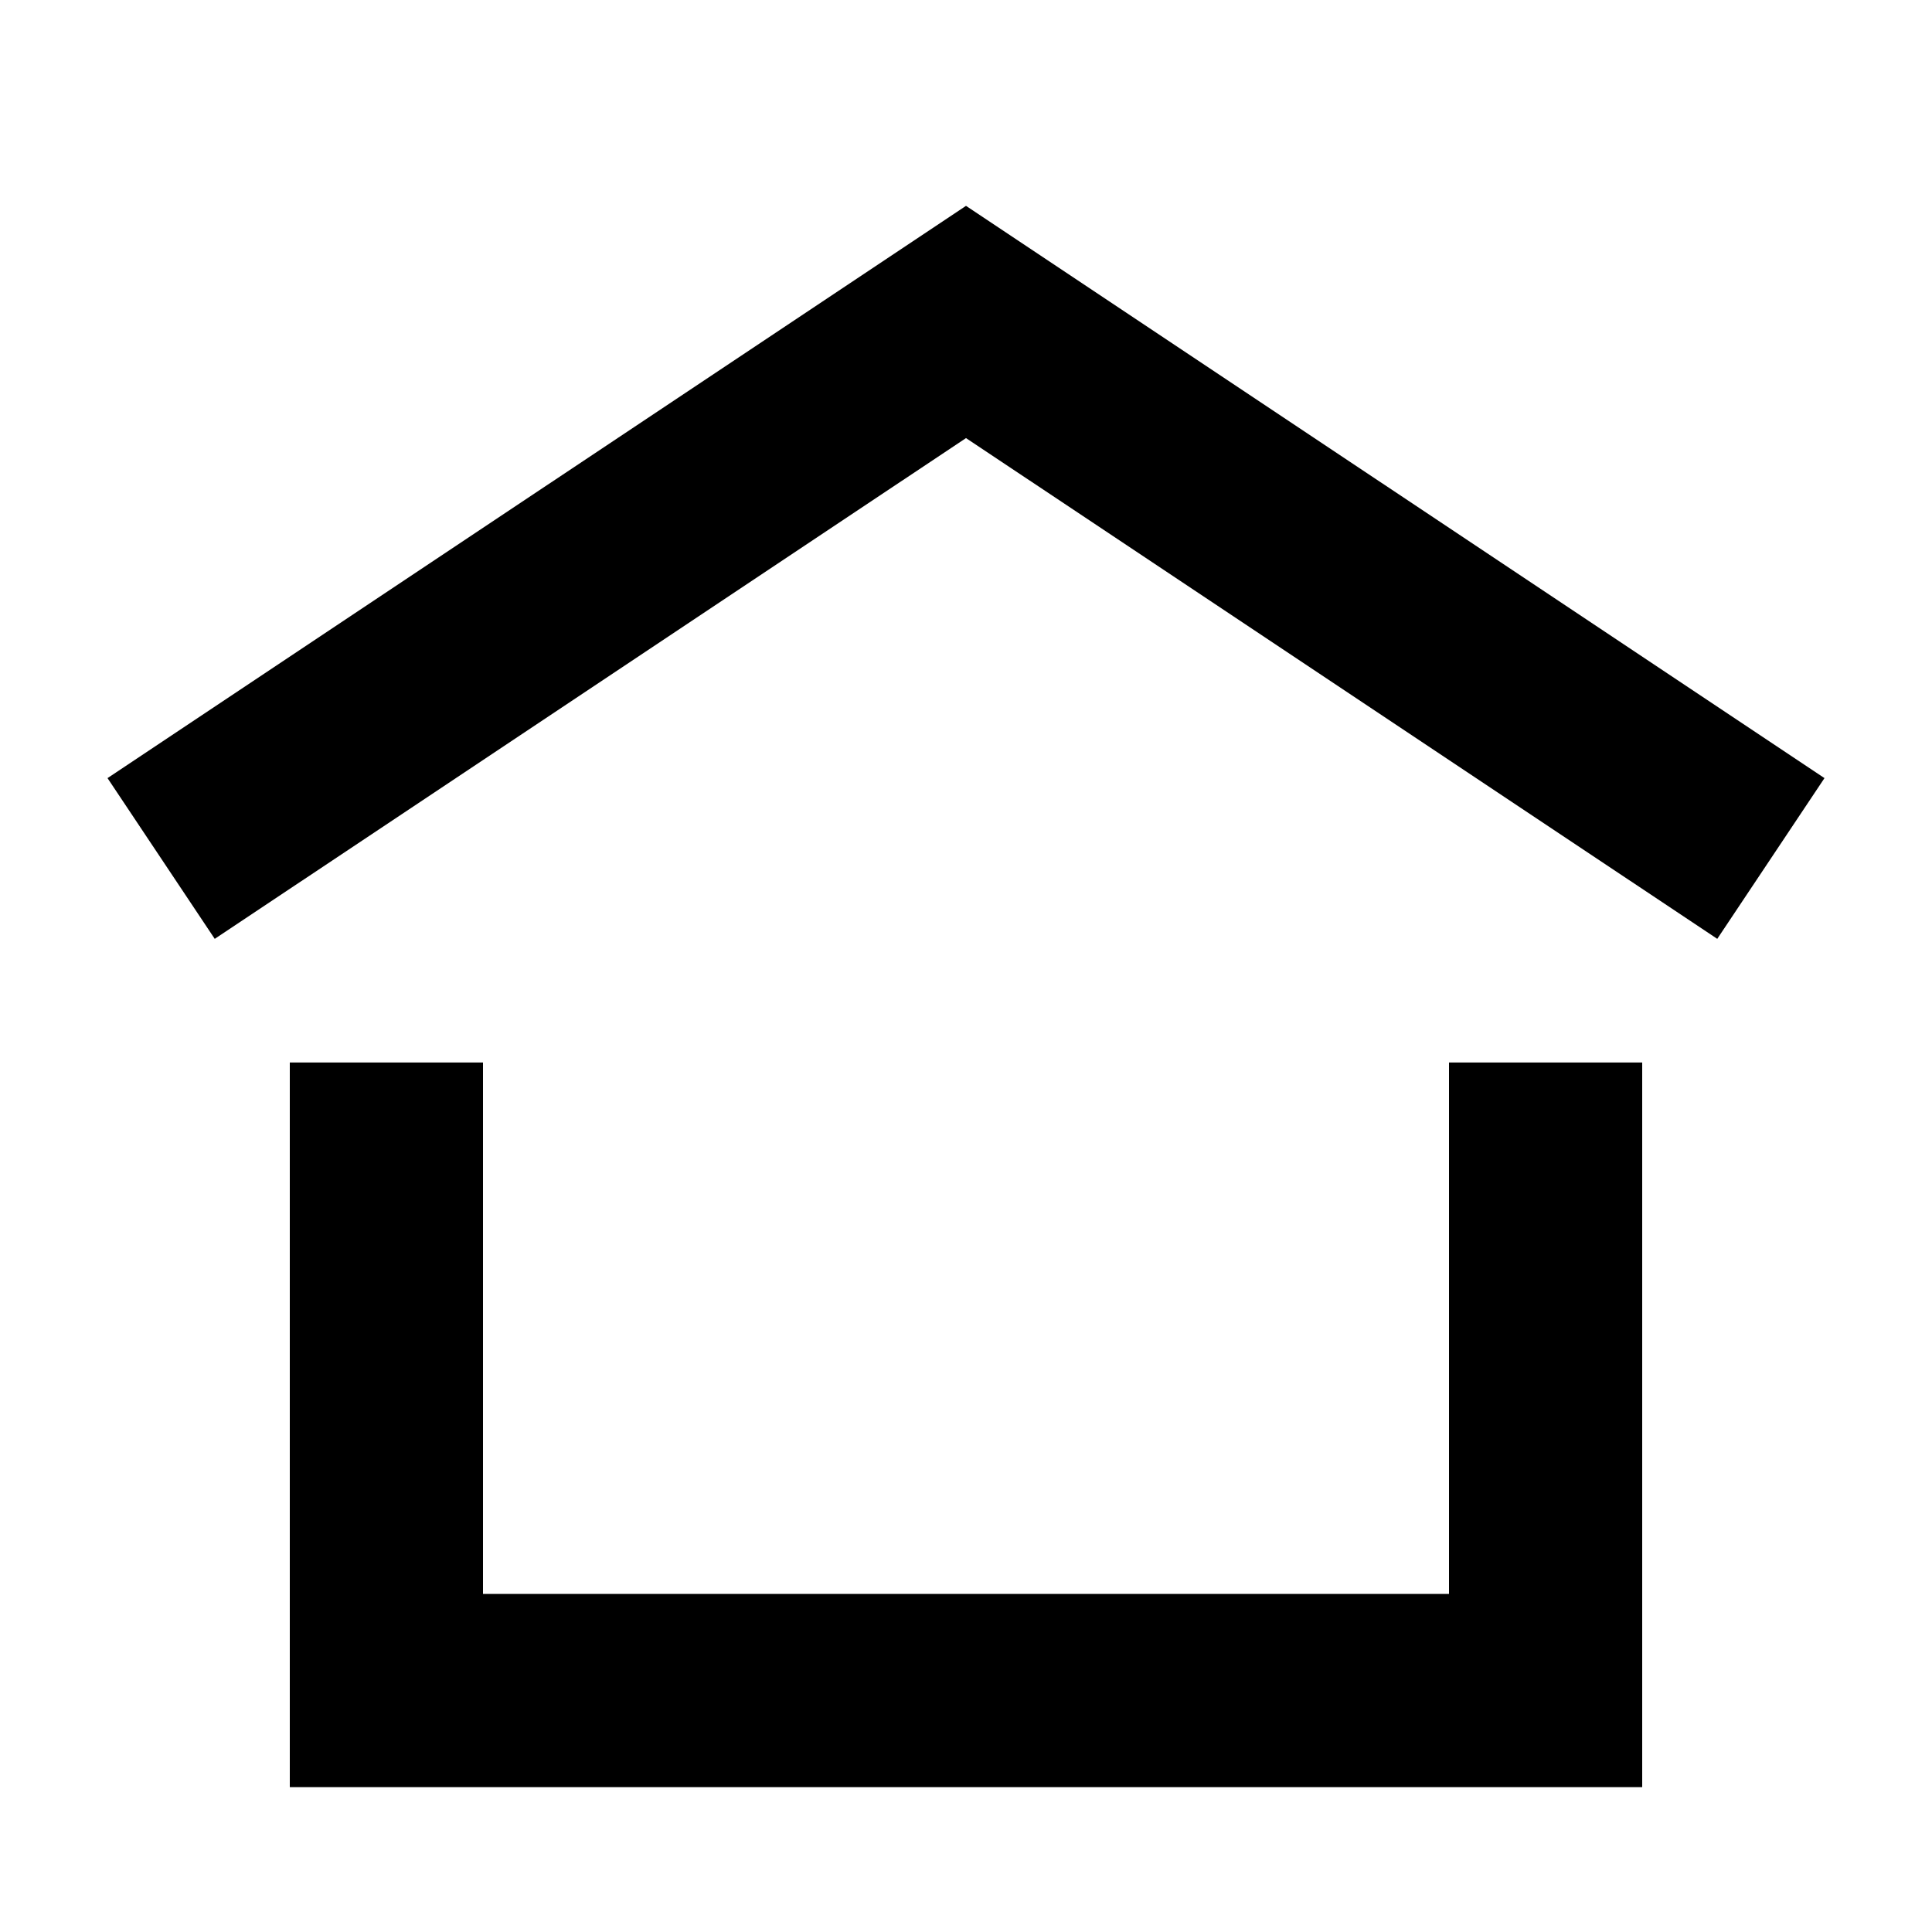 <svg width="20" height="20" viewBox="0 0 20 20" fill="none" xmlns="http://www.w3.org/2000/svg">
<path fill-rule="evenodd" clip-rule="evenodd" d="M18.887 8.055L10 2.131L1.113 8.055L2.223 9.719L10 4.535L17.777 9.719L18.887 8.055ZM5 10.999H3V18.5H17V10.999H15V16.5H5V10.999Z" fill="black"/>
</svg>
